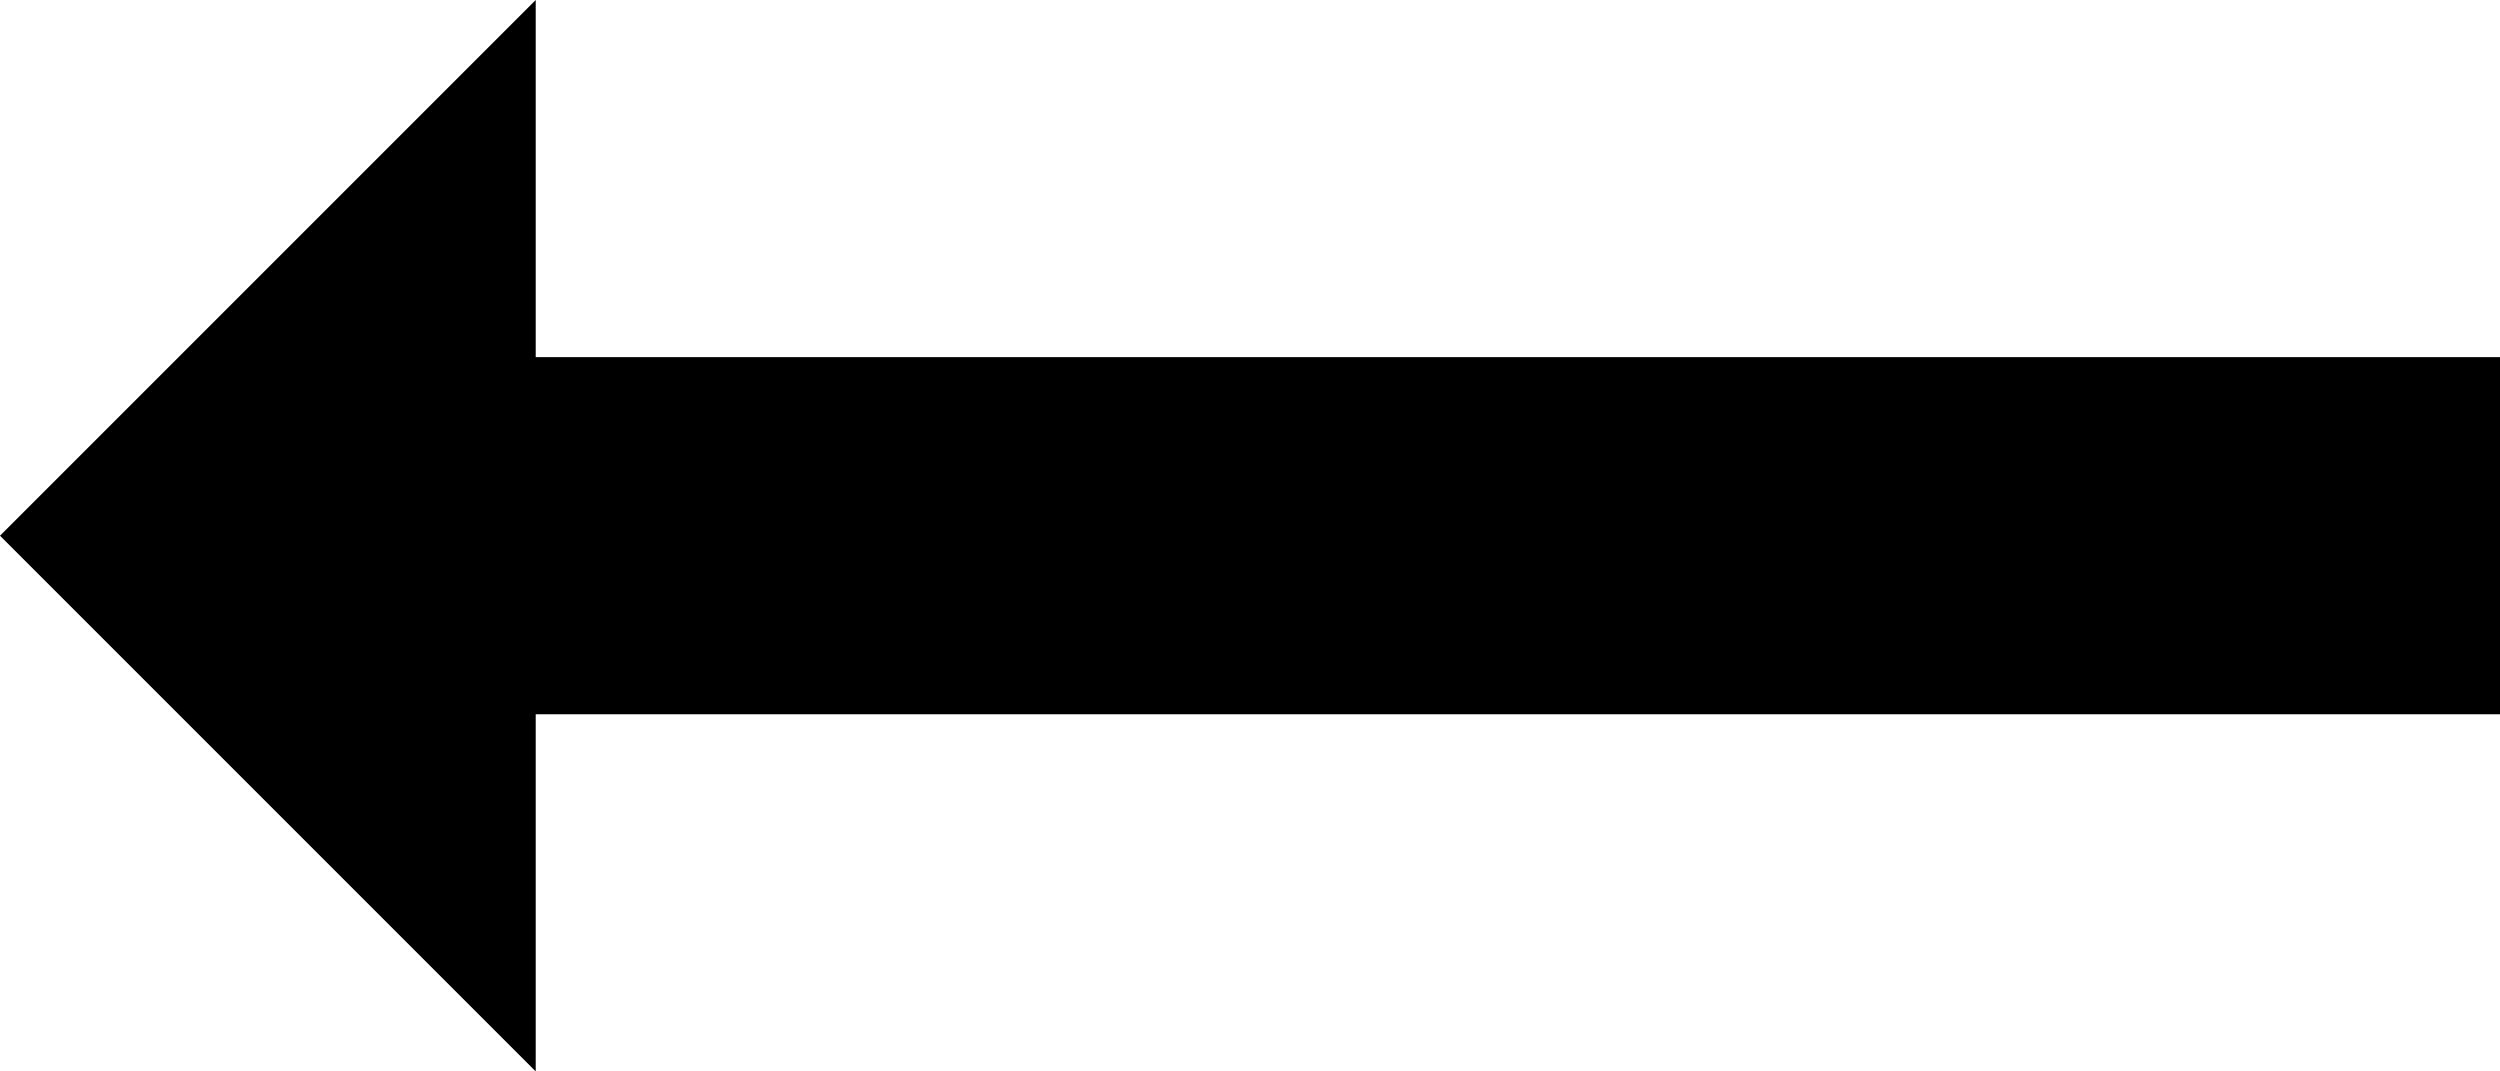 <svg width="14" height="6" viewBox="0 0 14 6" fill="none" xmlns="http://www.w3.org/2000/svg">
<path d="M14 2V4H3V6L0 3L3 0V2H14Z" fill="#292929" style="fill:#292929;fill:color(display-p3 0.161 0.161 0.161);fill-opacity:1;"/>
</svg>

